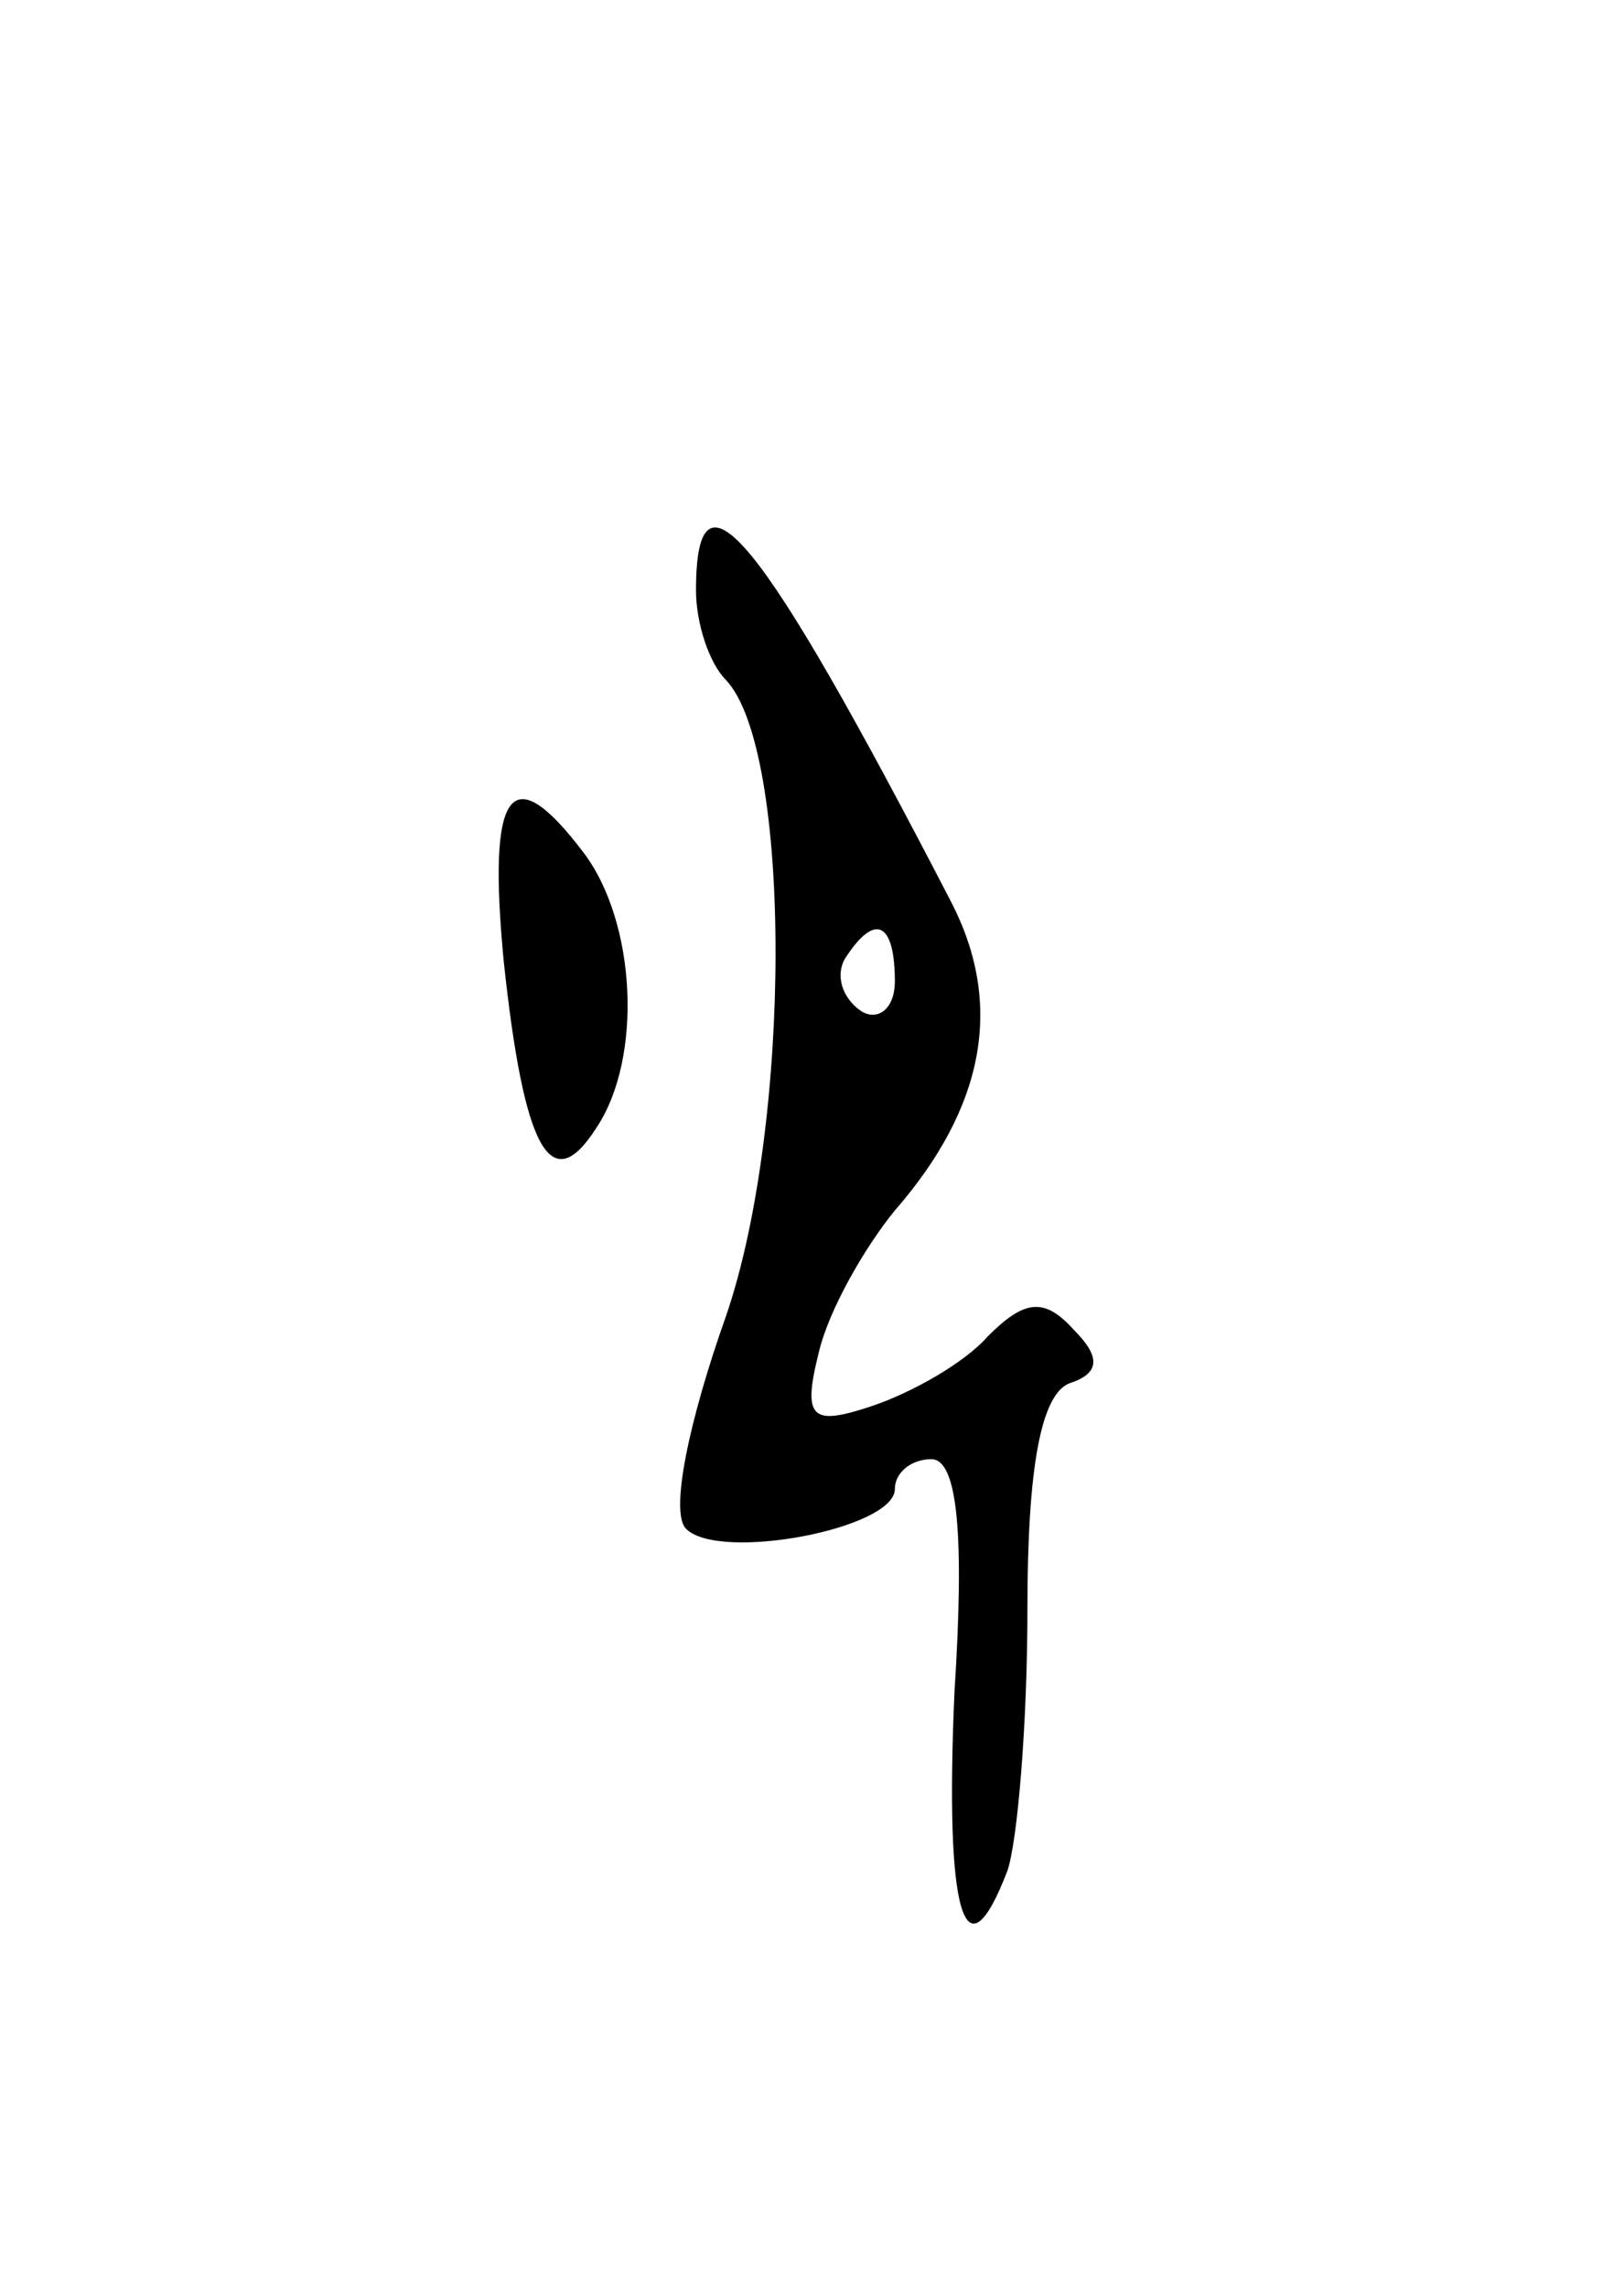 <svg version="1.0" xmlns="http://www.w3.org/2000/svg"
 width="49pt" height="69pt" viewBox="0 0 49 69"
 preserveAspectRatio="xMidYMid meet">
<g transform="translate(0,69) scale(0.1,-0.1)"
fill="#000000" stroke="none">
<path d="M210 512 c0 -10 4 -22 9 -27 20 -21 20 -134 0 -192 -11 -31 -17 -59
-12 -64 10 -10 63 0 63 12 0 5 5 9 11 9 8 0 10 -23 7 -70 -3 -67 3 -88 16 -54
3 9 6 44 6 79 0 42 4 65 13 68 9 3 9 8 1 16 -9 10 -15 9 -26 -2 -7 -8 -23 -17
-35 -21 -18 -6 -21 -4 -16 16 3 13 14 32 23 43 27 31 33 62 17 93 -58 112 -77
135 -77 94z m60 -118 c0 -8 -5 -12 -10 -9 -6 4 -8 11 -5 16 9 14 15 11 15 -7z"/>
<path d="M152 400 c6 -56 14 -72 28 -50 14 21 12 62 -4 83 -22 29 -29 19 -24
-33z"/>
</g>
</svg>
